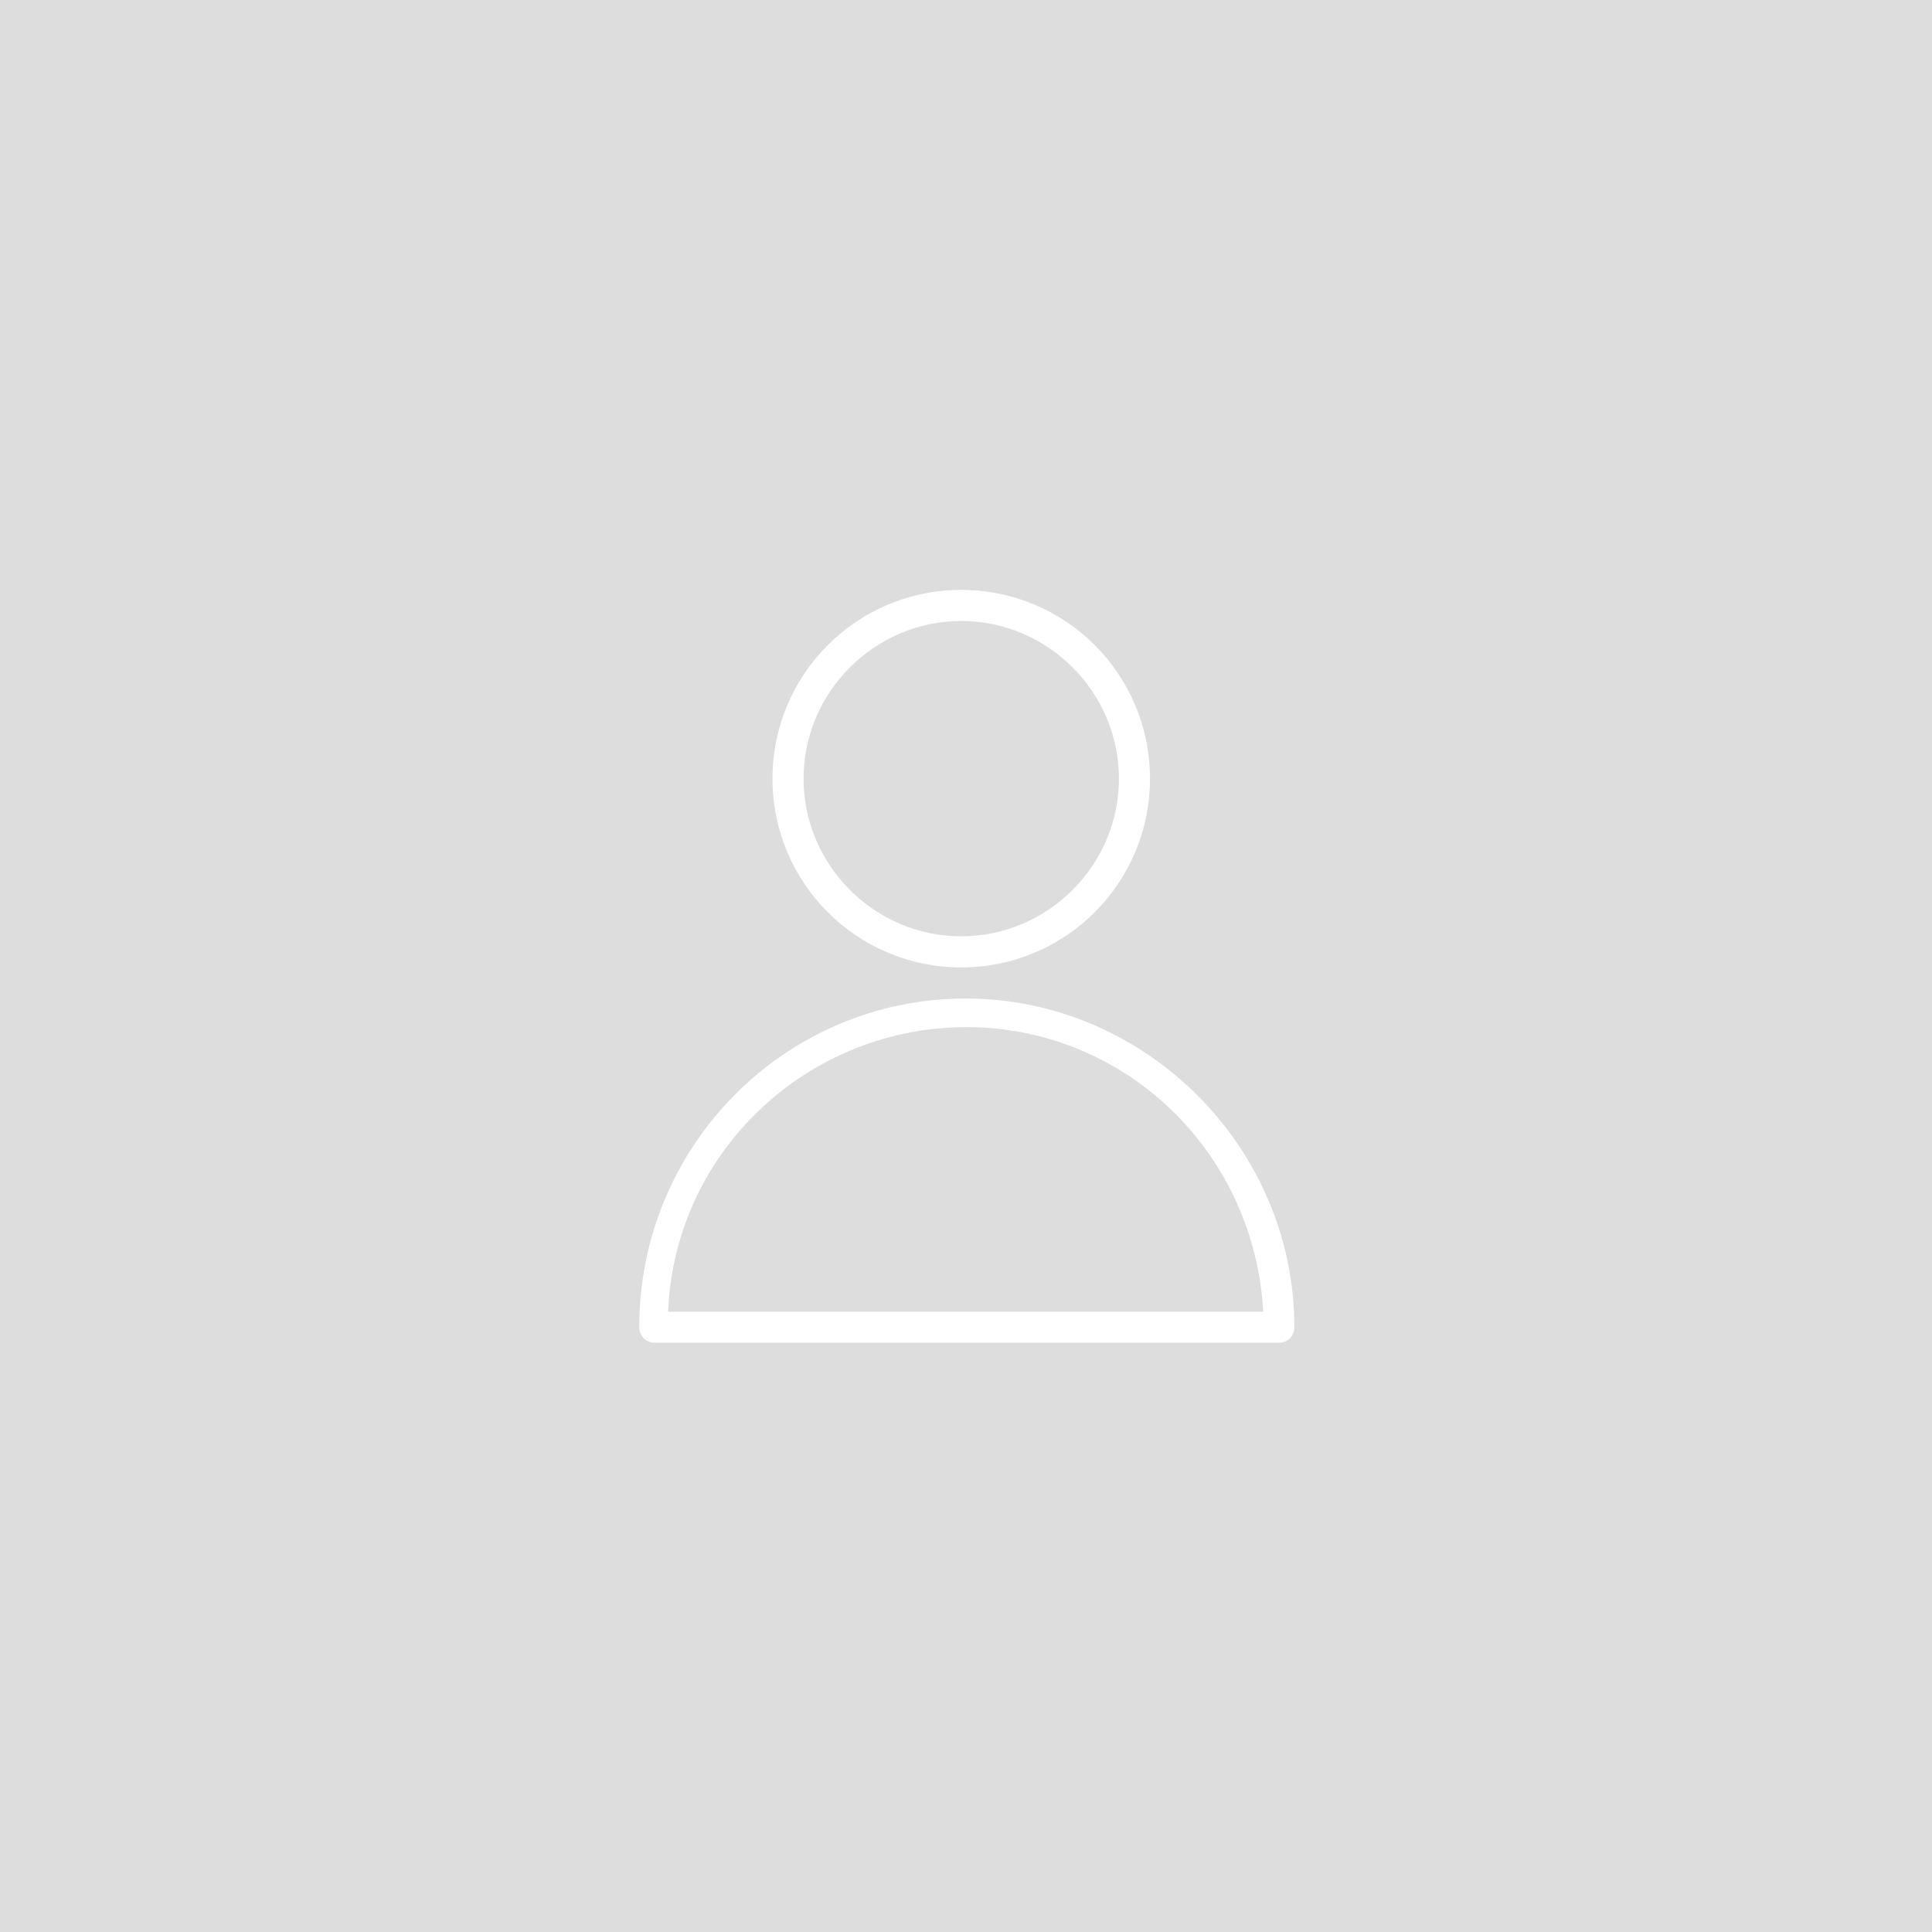 <?xml version="1.0" encoding="utf-8"?>
<!-- Generator: Adobe Illustrator 25.4.1, SVG Export Plug-In . SVG Version: 6.00 Build 0)  -->
<svg version="1.1" id="グループ_86" xmlns="http://www.w3.org/2000/svg" xmlns:xlink="http://www.w3.org/1999/xlink" x="0px"
	 y="0px" viewBox="0 0 87 87" style="enable-background:new 0 0 87 87;" xml:space="preserve">
<style type="text/css">
	.st0{fill:#DDDDDD;}
	.st1{fill:#FFFFFF;}
</style>
<rect x="-45.6" y="-5.6" class="st0" width="163.8" height="113.6"/>
<g id="グループ_85" transform="translate(12.486 11.364)">
	<path id="パス_38" class="st1" d="M31,33.6c-8.1,0-14.7,6.6-14.7,14.8c0,0.4,0.3,0.7,0.7,0.7l0,0h28.1c0.4,0,0.7-0.3,0.7-0.7
		C45.8,40.3,39.1,33.6,31,33.6z M17.6,47.7c0.3-7.4,6.6-13.1,14-12.8c6.9,0.3,12.4,5.8,12.8,12.8H17.6z"/>
	<path id="パス_39" class="st1" d="M30.8,15.2c-4.7,0-8.5,3.8-8.5,8.5s3.8,8.5,8.5,8.5s8.5-3.8,8.5-8.5l0,0
		C39.3,19,35.5,15.2,30.8,15.2z M30.8,30.8c-3.9,0-7.1-3.2-7.1-7.1s3.2-7.1,7.1-7.1s7.1,3.2,7.1,7.1l0,0
		C37.9,27.6,34.7,30.8,30.8,30.8z"/>
</g>
</svg>
